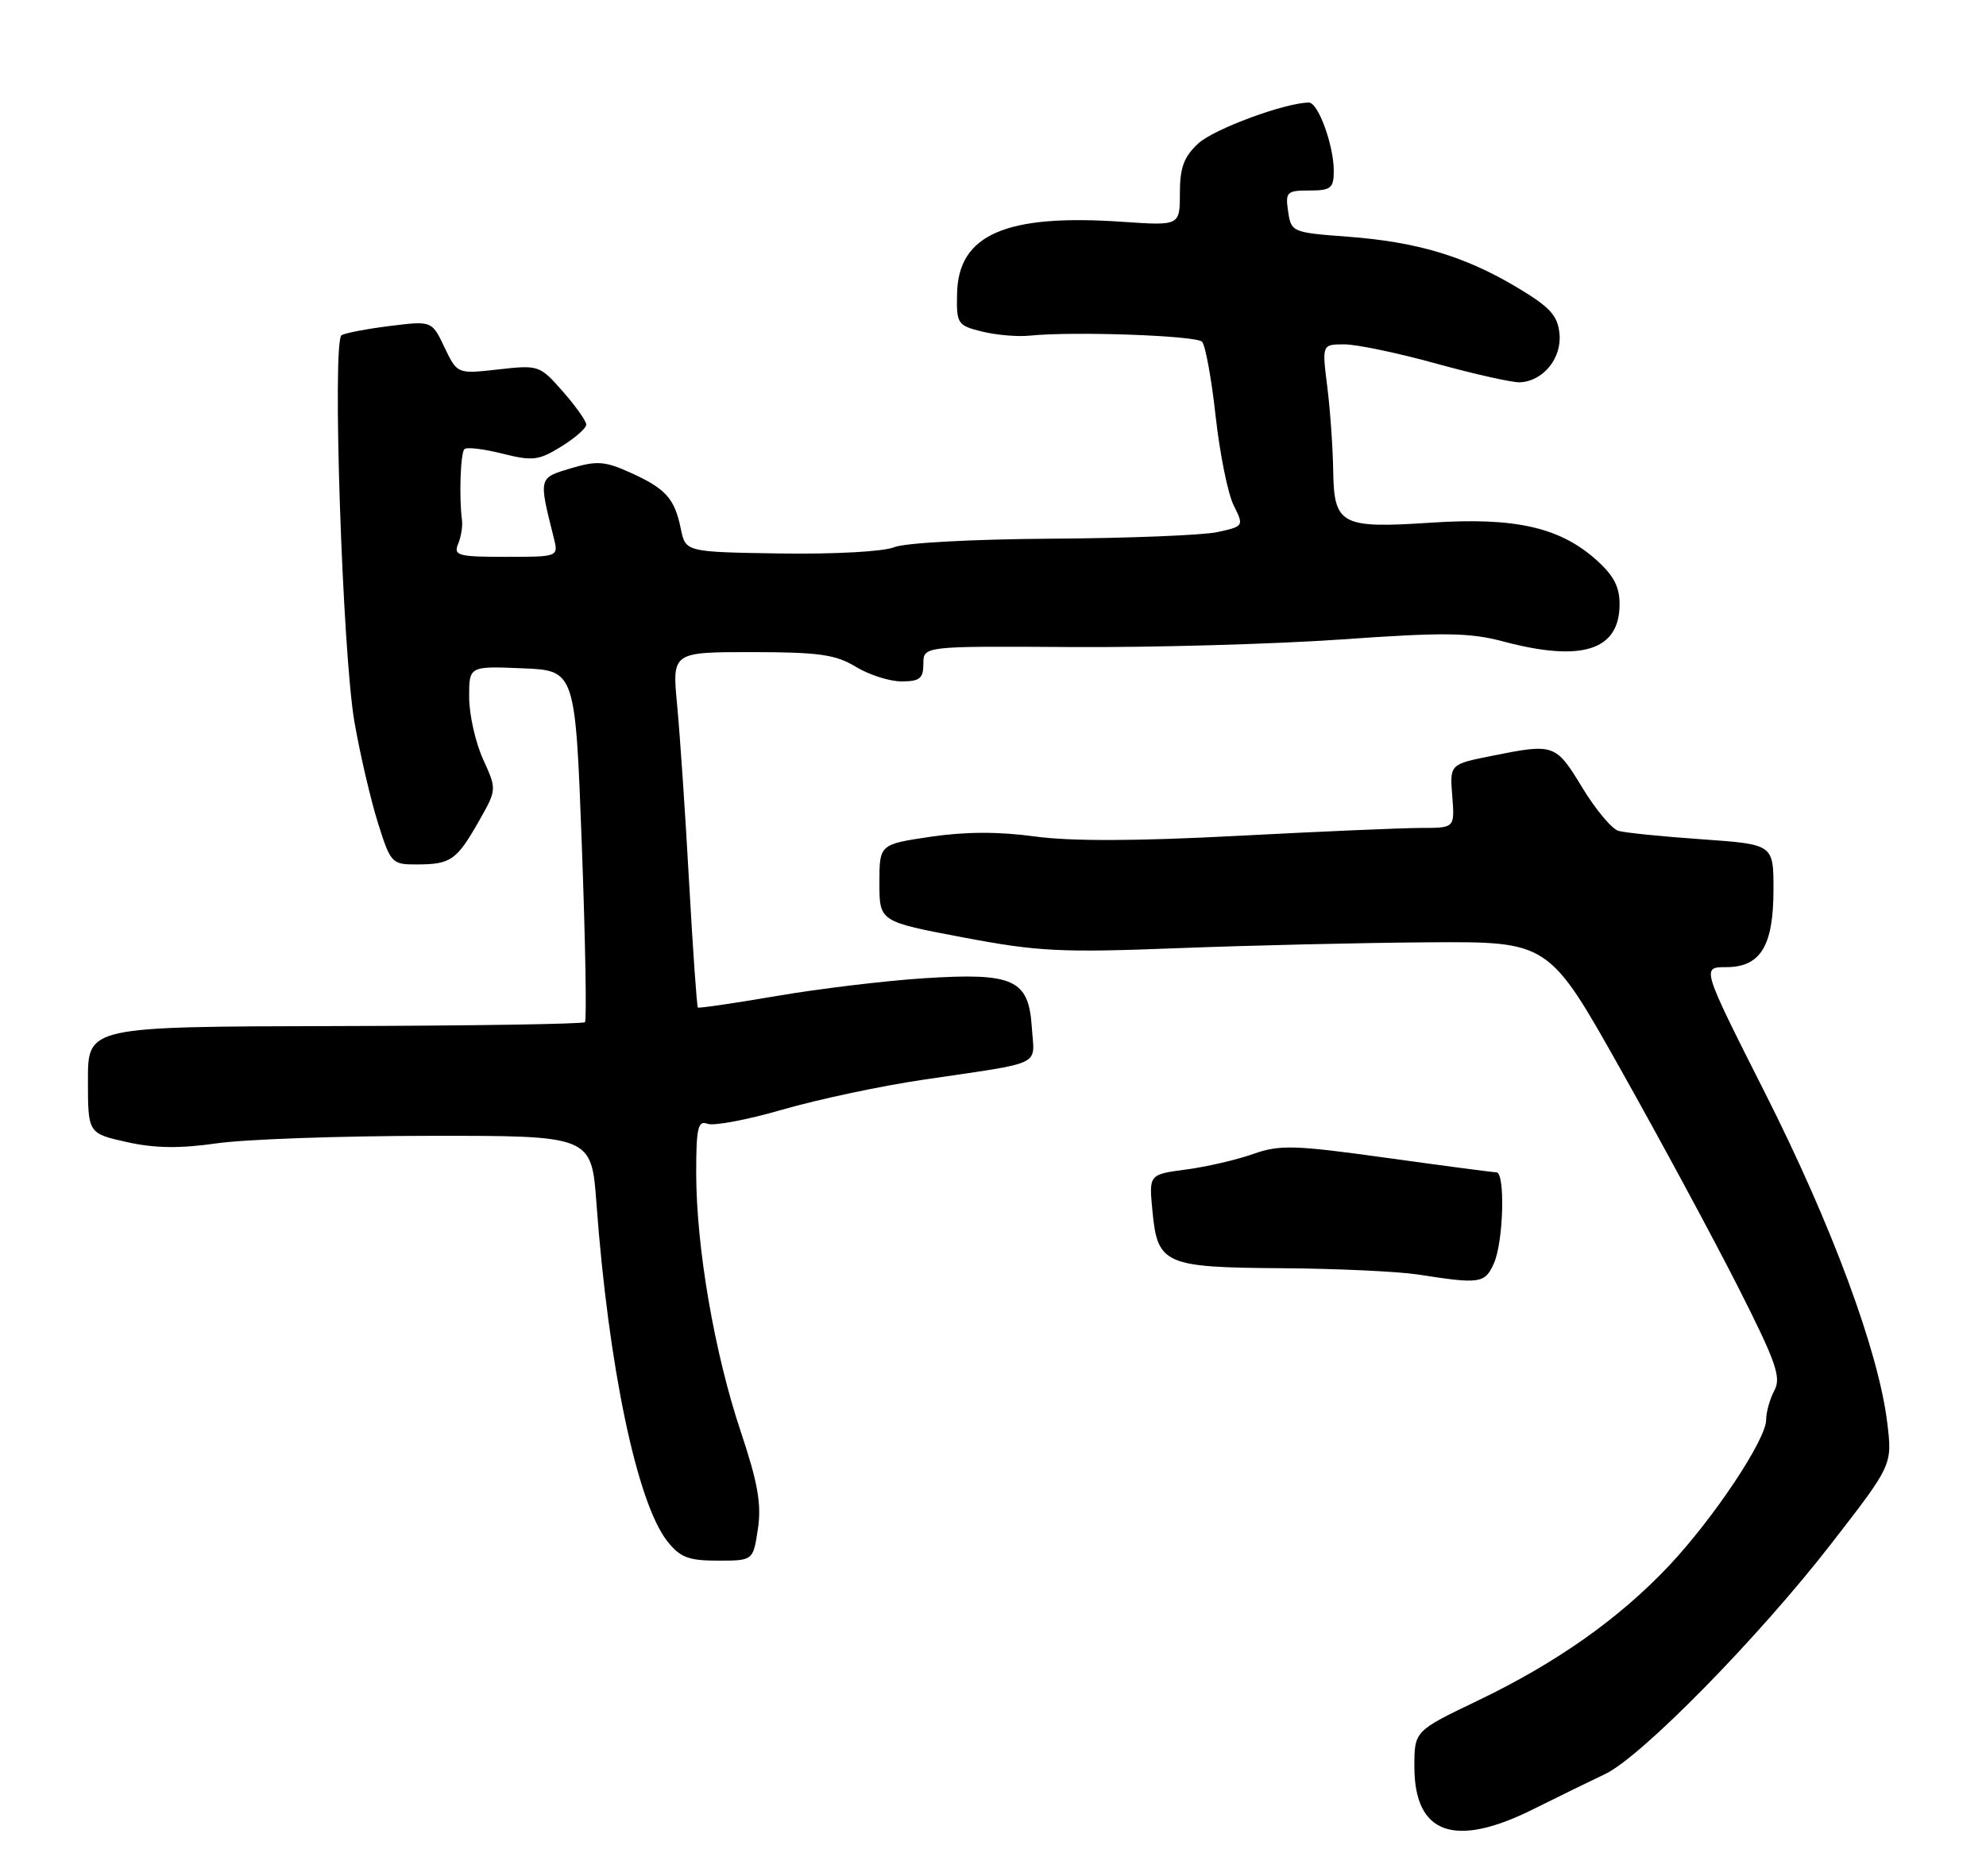 <?xml version="1.0" encoding="UTF-8" standalone="no"?>
<!DOCTYPE svg PUBLIC "-//W3C//DTD SVG 1.1//EN" "http://www.w3.org/Graphics/SVG/1.1/DTD/svg11.dtd" >
<svg xmlns="http://www.w3.org/2000/svg" xmlns:xlink="http://www.w3.org/1999/xlink" version="1.1" viewBox="0 0 271 256">
 <g >
 <path fill="currentColor"
d=" M 209.29 246.89 C 212.71 245.19 217.07 243.05 219.00 242.14 C 223.91 239.84 239.93 223.52 249.86 210.72 C 258.22 199.94 258.22 199.94 257.53 194.22 C 256.36 184.47 249.98 167.25 240.89 149.25 C 232.18 132.00 232.18 132.00 235.53 132.00 C 240.24 132.00 242.00 129.12 242.00 121.40 C 242.00 115.24 242.00 115.24 232.25 114.55 C 226.89 114.18 221.76 113.66 220.85 113.40 C 219.94 113.14 217.71 110.47 215.89 107.46 C 212.29 101.53 212.07 101.45 203.58 103.16 C 197.82 104.31 197.82 104.31 198.17 108.66 C 198.51 113.00 198.51 113.00 193.89 113.00 C 191.35 113.00 180.07 113.49 168.83 114.08 C 155.00 114.81 146.06 114.83 141.19 114.16 C 136.33 113.49 131.74 113.50 127.00 114.20 C 120.00 115.24 120.00 115.24 120.00 120.51 C 120.00 125.78 120.00 125.78 131.42 127.94 C 141.60 129.87 144.77 130.03 160.67 129.41 C 170.48 129.03 185.89 128.67 194.92 128.61 C 211.34 128.50 211.34 128.50 221.17 146.00 C 226.58 155.62 233.76 168.94 237.13 175.58 C 242.34 185.86 243.09 187.97 242.13 189.76 C 241.51 190.92 241.00 192.73 241.00 193.78 C 241.00 196.48 233.83 207.24 227.70 213.74 C 220.89 220.95 212.38 226.95 201.68 232.09 C 193.00 236.25 193.00 236.25 193.00 241.12 C 193.00 250.35 198.49 252.30 209.29 246.89 Z  M 103.42 208.67 C 103.93 205.29 103.41 202.36 101.08 195.39 C 97.50 184.71 95.01 170.26 95.00 160.14 C 95.00 153.93 95.24 152.88 96.54 153.38 C 97.39 153.70 102.00 152.83 106.79 151.44 C 111.58 150.05 120.22 148.21 126.00 147.36 C 142.68 144.89 141.15 145.62 140.80 140.24 C 140.38 133.65 138.33 132.72 126.00 133.52 C 120.78 133.86 111.78 134.94 106.00 135.93 C 100.22 136.92 95.38 137.63 95.23 137.51 C 95.09 137.40 94.55 129.70 94.03 120.40 C 93.52 111.11 92.78 100.24 92.40 96.25 C 91.71 89.00 91.71 89.00 102.61 89.00 C 111.73 89.01 114.03 89.33 116.77 91.00 C 118.57 92.10 121.39 93.00 123.02 93.00 C 125.50 93.00 126.00 92.60 126.00 90.59 C 126.00 88.18 126.00 88.18 146.25 88.31 C 157.39 88.38 173.97 87.91 183.09 87.27 C 197.06 86.28 200.54 86.33 205.09 87.54 C 215.88 90.41 221.00 88.77 221.00 82.45 C 221.00 80.03 220.16 78.47 217.67 76.28 C 212.72 71.94 206.63 70.59 195.34 71.33 C 182.96 72.15 182.03 71.65 181.92 64.21 C 181.87 61.07 181.51 55.91 181.11 52.75 C 180.39 47.00 180.39 47.00 183.45 47.00 C 185.13 47.00 190.78 48.18 196.00 49.63 C 201.22 51.07 206.34 52.21 207.36 52.18 C 210.55 52.06 213.13 48.91 212.80 45.55 C 212.55 43.05 211.52 41.92 207.00 39.22 C 199.86 34.96 193.31 33.00 183.84 32.30 C 176.34 31.74 176.18 31.67 175.77 28.86 C 175.38 26.20 175.58 26.00 178.67 26.00 C 181.61 26.00 182.00 25.69 182.00 23.32 C 182.00 19.84 179.88 14.00 178.61 14.00 C 175.41 14.00 165.63 17.61 163.51 19.58 C 161.55 21.39 161.00 22.89 161.00 26.36 C 161.00 30.81 161.00 30.81 153.13 30.27 C 137.28 29.18 130.78 32.00 130.60 40.02 C 130.50 44.20 130.65 44.42 134.00 45.25 C 135.93 45.73 138.85 45.98 140.50 45.81 C 146.38 45.20 163.19 45.79 164.02 46.64 C 164.48 47.11 165.32 51.69 165.88 56.81 C 166.45 61.93 167.55 67.40 168.34 68.97 C 169.75 71.80 169.73 71.83 166.13 72.62 C 164.13 73.05 153.95 73.46 143.50 73.52 C 132.75 73.59 123.41 74.09 122.00 74.69 C 120.59 75.28 113.83 75.65 106.52 75.54 C 93.55 75.34 93.55 75.34 92.90 72.17 C 92.06 68.03 90.84 66.68 86.00 64.50 C 82.53 62.93 81.43 62.86 77.88 63.92 C 73.47 65.24 73.49 65.14 75.56 73.38 C 76.22 76.00 76.22 76.00 69.00 76.00 C 62.52 76.00 61.86 75.82 62.51 74.25 C 62.91 73.29 63.15 71.83 63.04 71.00 C 62.63 67.89 62.83 61.84 63.37 61.30 C 63.67 60.99 66.00 61.27 68.54 61.91 C 72.68 62.95 73.51 62.85 76.58 60.95 C 78.46 59.79 80.00 58.44 80.00 57.95 C 80.00 57.47 78.56 55.43 76.80 53.43 C 73.66 49.85 73.51 49.80 68.00 50.42 C 62.40 51.05 62.40 51.05 60.66 47.42 C 58.93 43.78 58.93 43.78 53.21 44.49 C 50.07 44.88 47.10 45.45 46.61 45.75 C 45.30 46.55 46.72 89.09 48.37 98.56 C 49.14 102.99 50.59 109.18 51.57 112.31 C 53.31 117.84 53.47 118.00 56.93 117.98 C 61.51 117.97 62.32 117.39 65.32 112.12 C 67.80 107.76 67.80 107.76 65.92 103.63 C 64.89 101.36 64.03 97.57 64.02 95.21 C 64.00 90.91 64.00 90.91 71.25 91.21 C 78.50 91.50 78.50 91.50 79.39 115.28 C 79.88 128.36 80.07 139.26 79.82 139.51 C 79.58 139.76 64.21 140.00 45.69 140.04 C 12.00 140.12 12.00 140.12 12.00 147.40 C 12.00 154.68 12.00 154.68 17.29 155.87 C 21.12 156.72 24.52 156.77 29.54 156.05 C 33.37 155.49 46.45 155.03 58.61 155.02 C 80.71 155.00 80.71 155.00 81.39 164.25 C 83.03 186.53 86.92 205.09 91.05 210.34 C 92.80 212.56 93.94 213.00 97.96 213.00 C 102.77 213.00 102.77 213.00 103.42 208.67 Z  M 203.84 172.45 C 205.16 169.56 205.42 160.00 204.19 160.00 C 203.74 160.00 197.01 159.11 189.23 158.03 C 176.59 156.27 174.64 156.22 170.99 157.50 C 168.75 158.30 164.63 159.25 161.84 159.62 C 156.77 160.29 156.77 160.29 157.26 165.31 C 157.95 172.57 158.90 172.98 174.94 173.09 C 182.40 173.14 190.75 173.53 193.50 173.95 C 201.96 175.27 202.60 175.18 203.84 172.45 Z "/>
</g>
</svg>